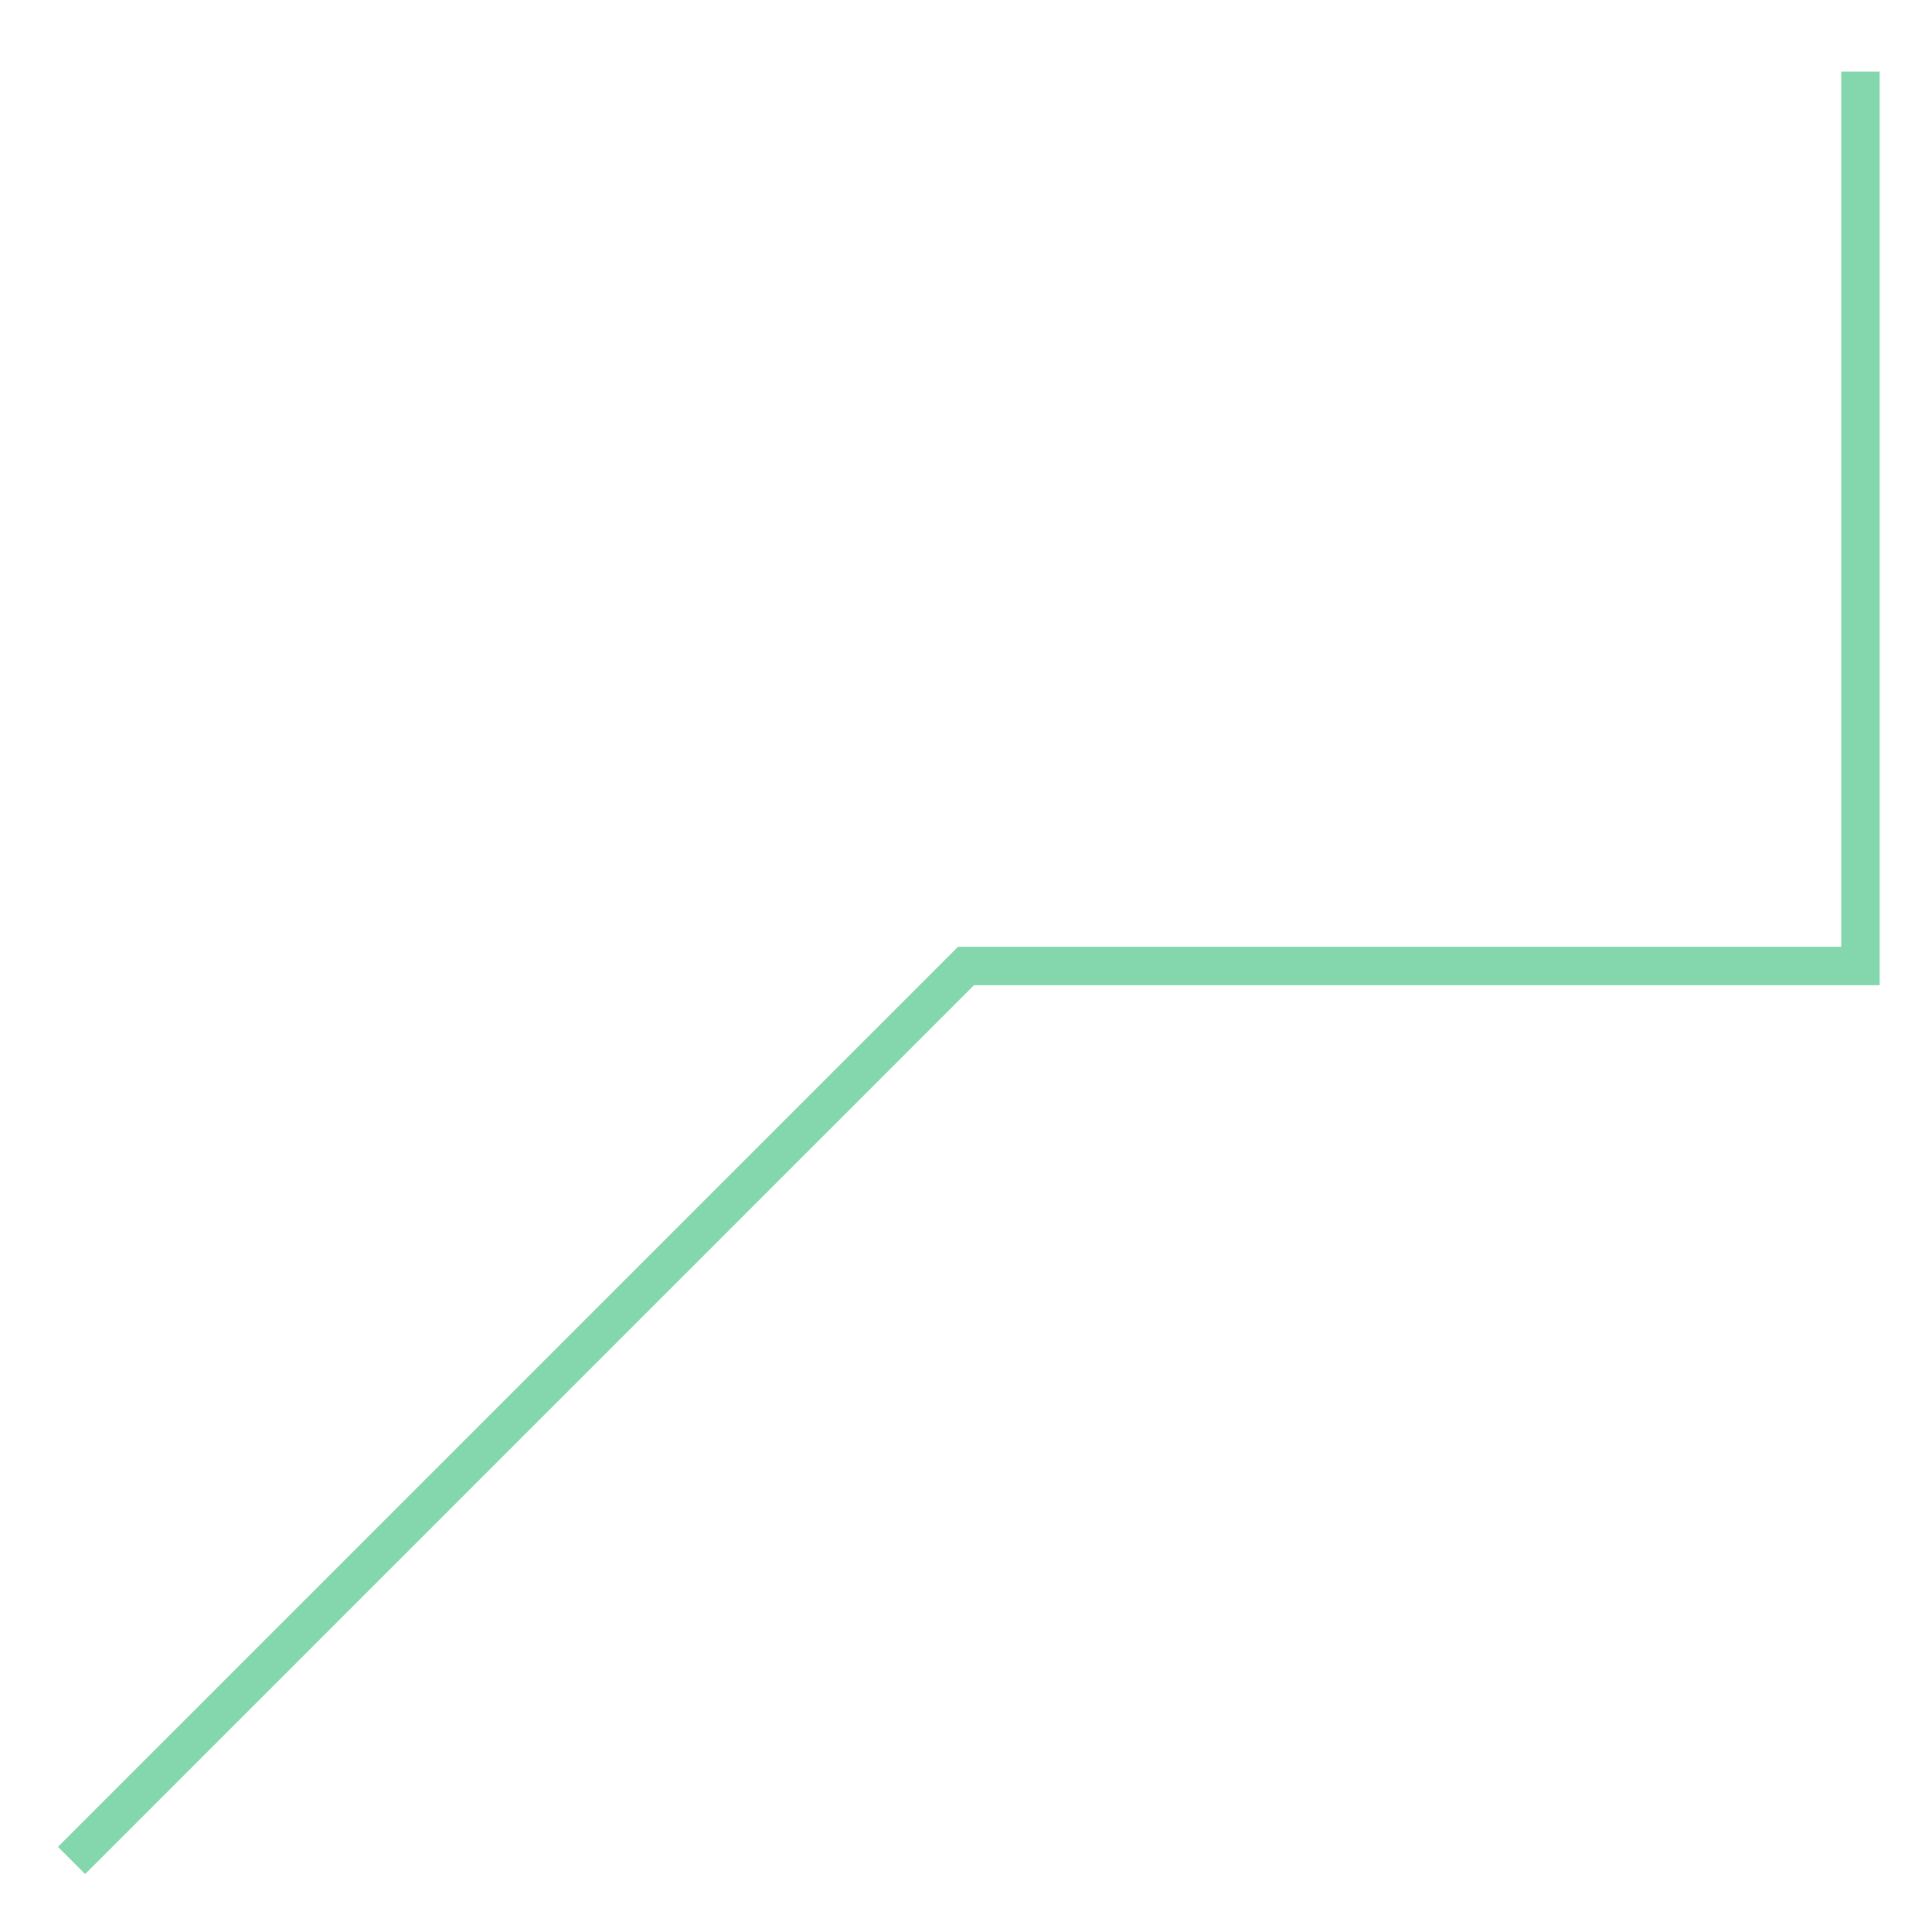 <svg xmlns="http://www.w3.org/2000/svg" xmlns:xlink="http://www.w3.org/1999/xlink" width="100.0" height="100.0" viewBox="-0.08 -0.08 2.16 2.16" preserveAspectRatio="xMinYMin meet"><g transform="matrix(1,0,0,-1,0,2.0)"><polyline fill="none" stroke="#66cc99" stroke-width="0.043" points="0.0,0.0 1.0,1.0 2.0,1.0 2.0,2.0" opacity="0.8" /></g></svg>